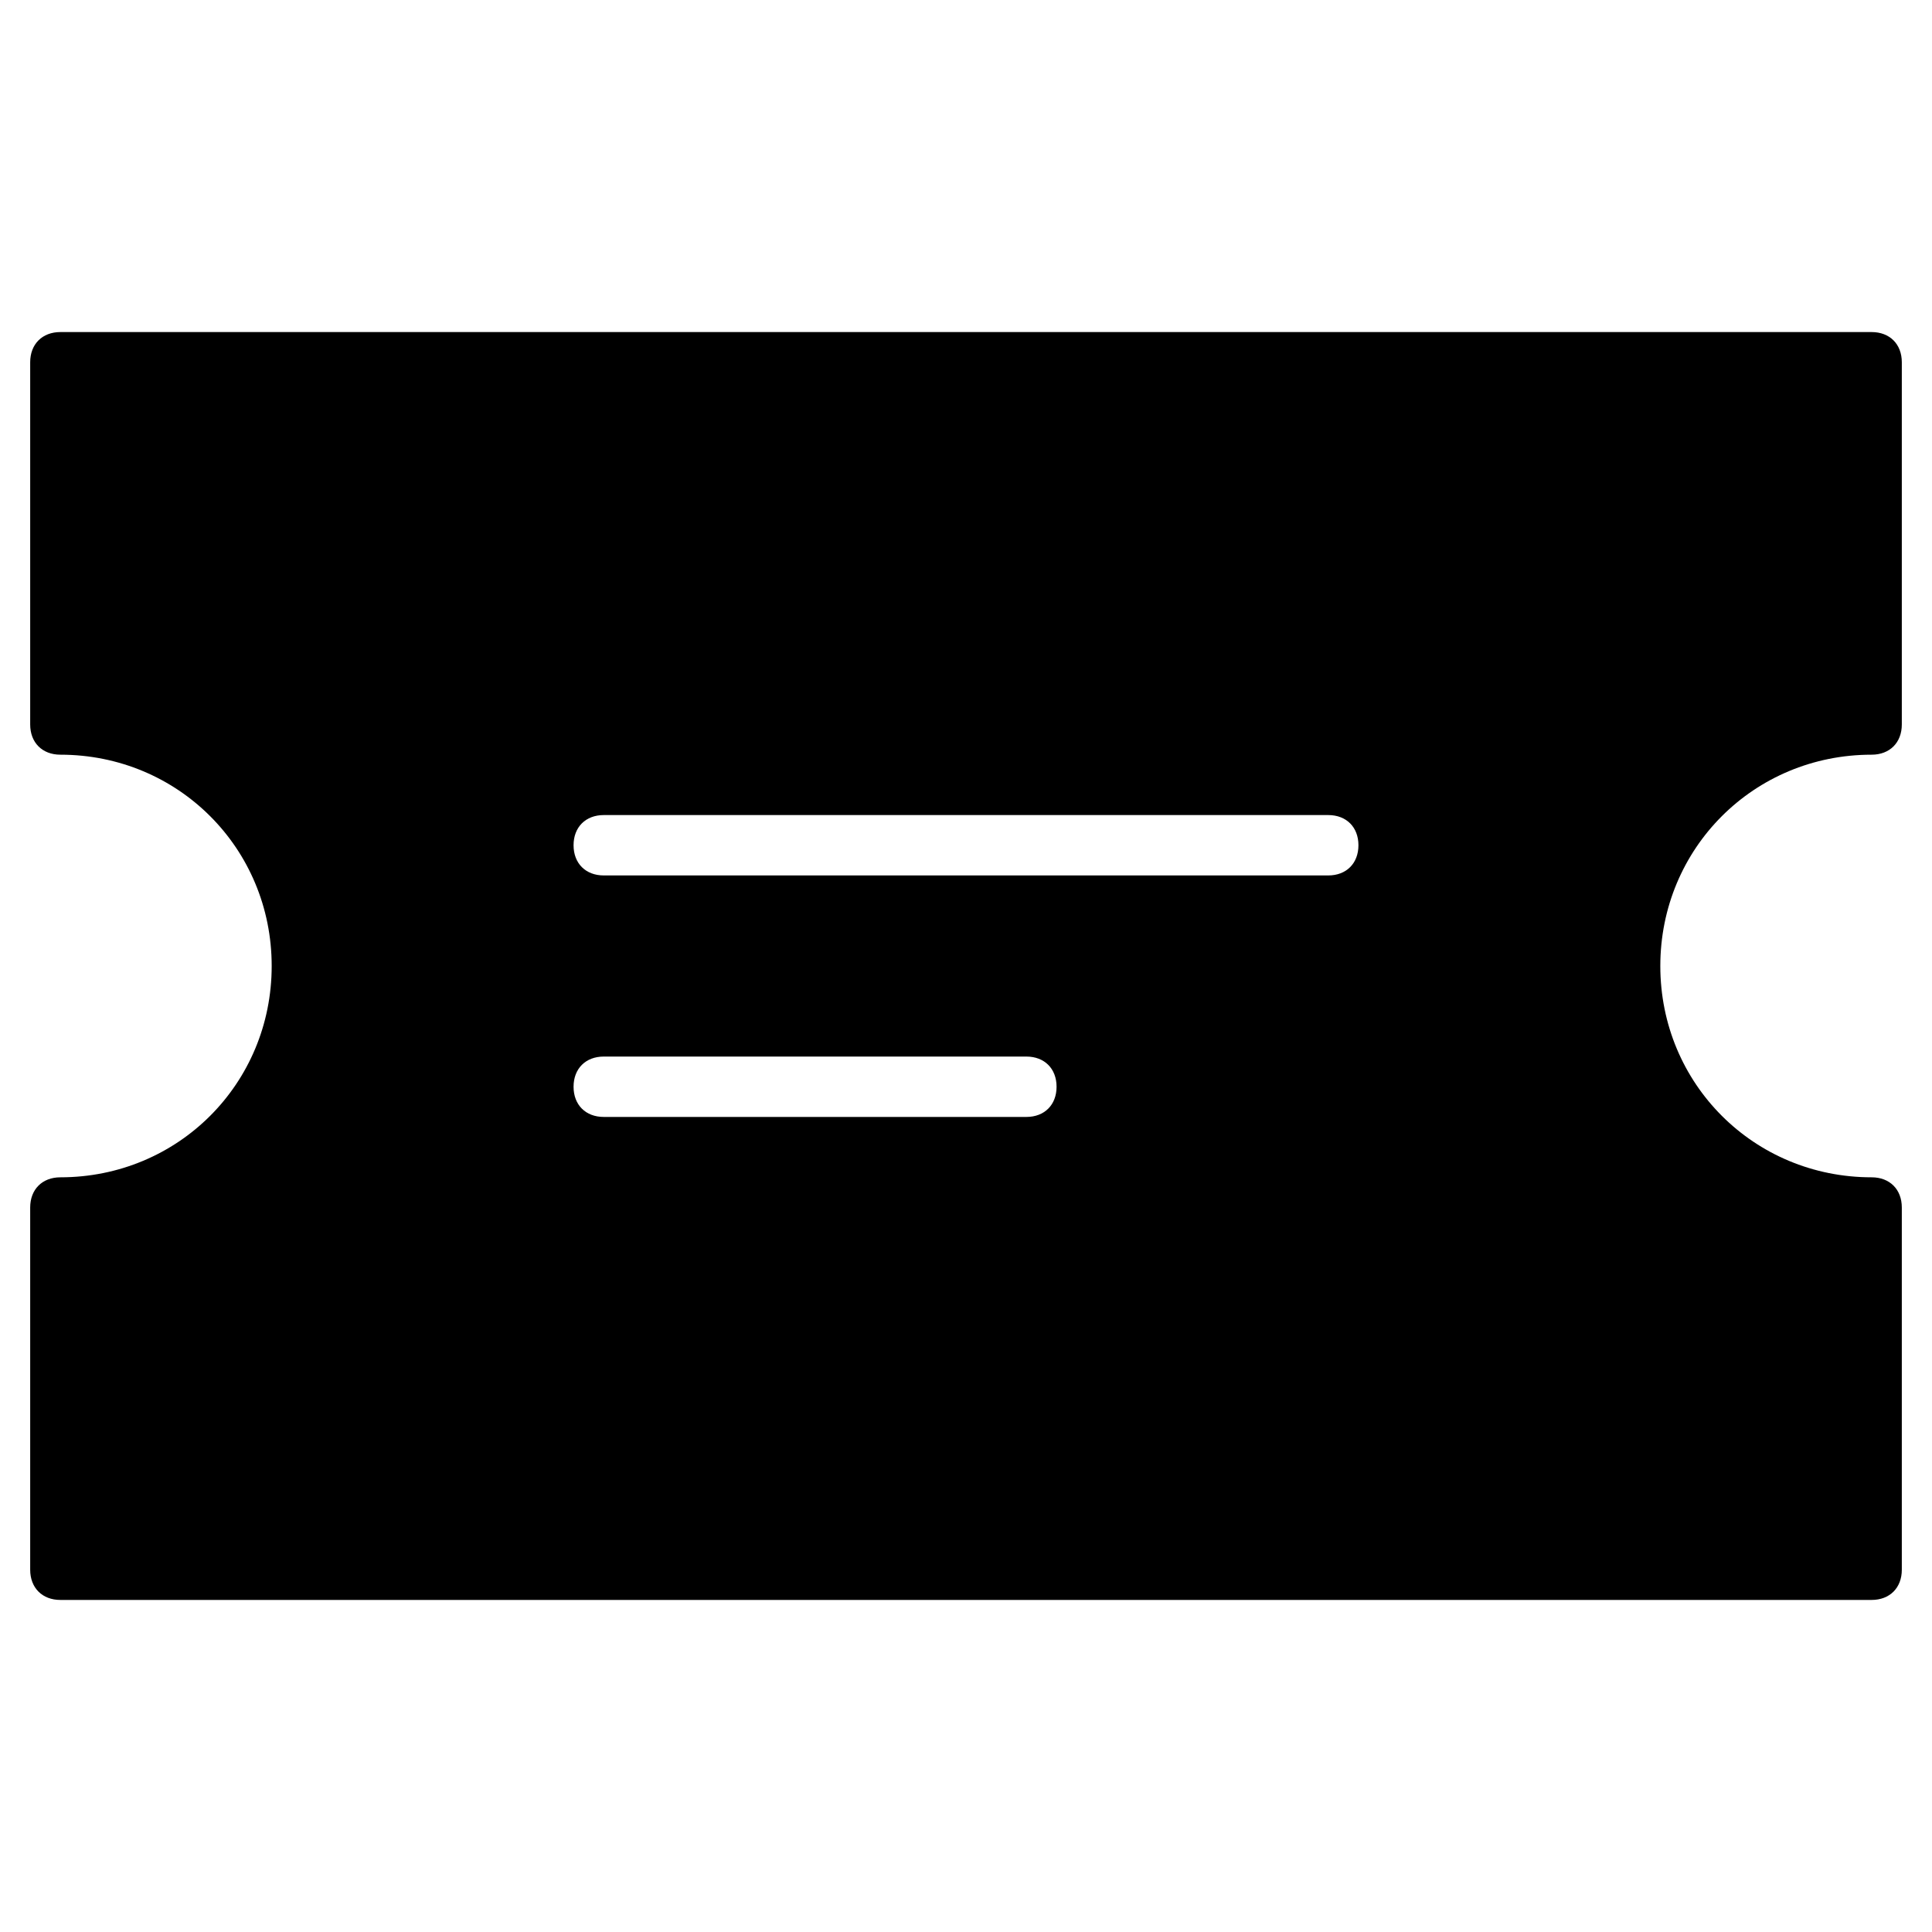 <?xml version="1.0" encoding="utf-8"?>
<!-- Generator: Adobe Illustrator 19.1.0, SVG Export Plug-In . SVG Version: 6.00 Build 0)  -->
<!DOCTYPE svg PUBLIC "-//W3C//DTD SVG 1.1//EN" "http://www.w3.org/Graphics/SVG/1.1/DTD/svg11.dtd">
<svg version="1.1" id="Layer_1" xmlns="http://www.w3.org/2000/svg" xmlns:xlink="http://www.w3.org/1999/xlink" x="0px" y="0px"
	 width="64px" height="64px" viewBox="0 0 64 64" enable-background="new 0 0 64 64" xml:space="preserve">
<path d="M62,25c0.6,0,1-0.4,1-1V12c0-0.6-0.4-1-1-1H2c-0.6,0-1,0.4-1,1v12c0,0.6,0.4,1,1,1c3.9,0,7,3.1,7,7s-3.1,7-7,7
	c-0.6,0-1,0.4-1,1v12c0,0.6,0.4,1,1,1h60c0.6,0,1-0.4,1-1V40c0-0.6-0.4-1-1-1c-3.9,0-7-3.1-7-7S58.1,25,62,25z M34,37H20
	c-0.6,0-1-0.4-1-1s0.4-1,1-1h14c0.6,0,1,0.4,1,1S34.6,37,34,37z M44,29H20c-0.6,0-1-0.4-1-1s0.4-1,1-1h24c0.6,0,1,0.4,1,1
	S44.6,29,44,29z"/>
</svg>
